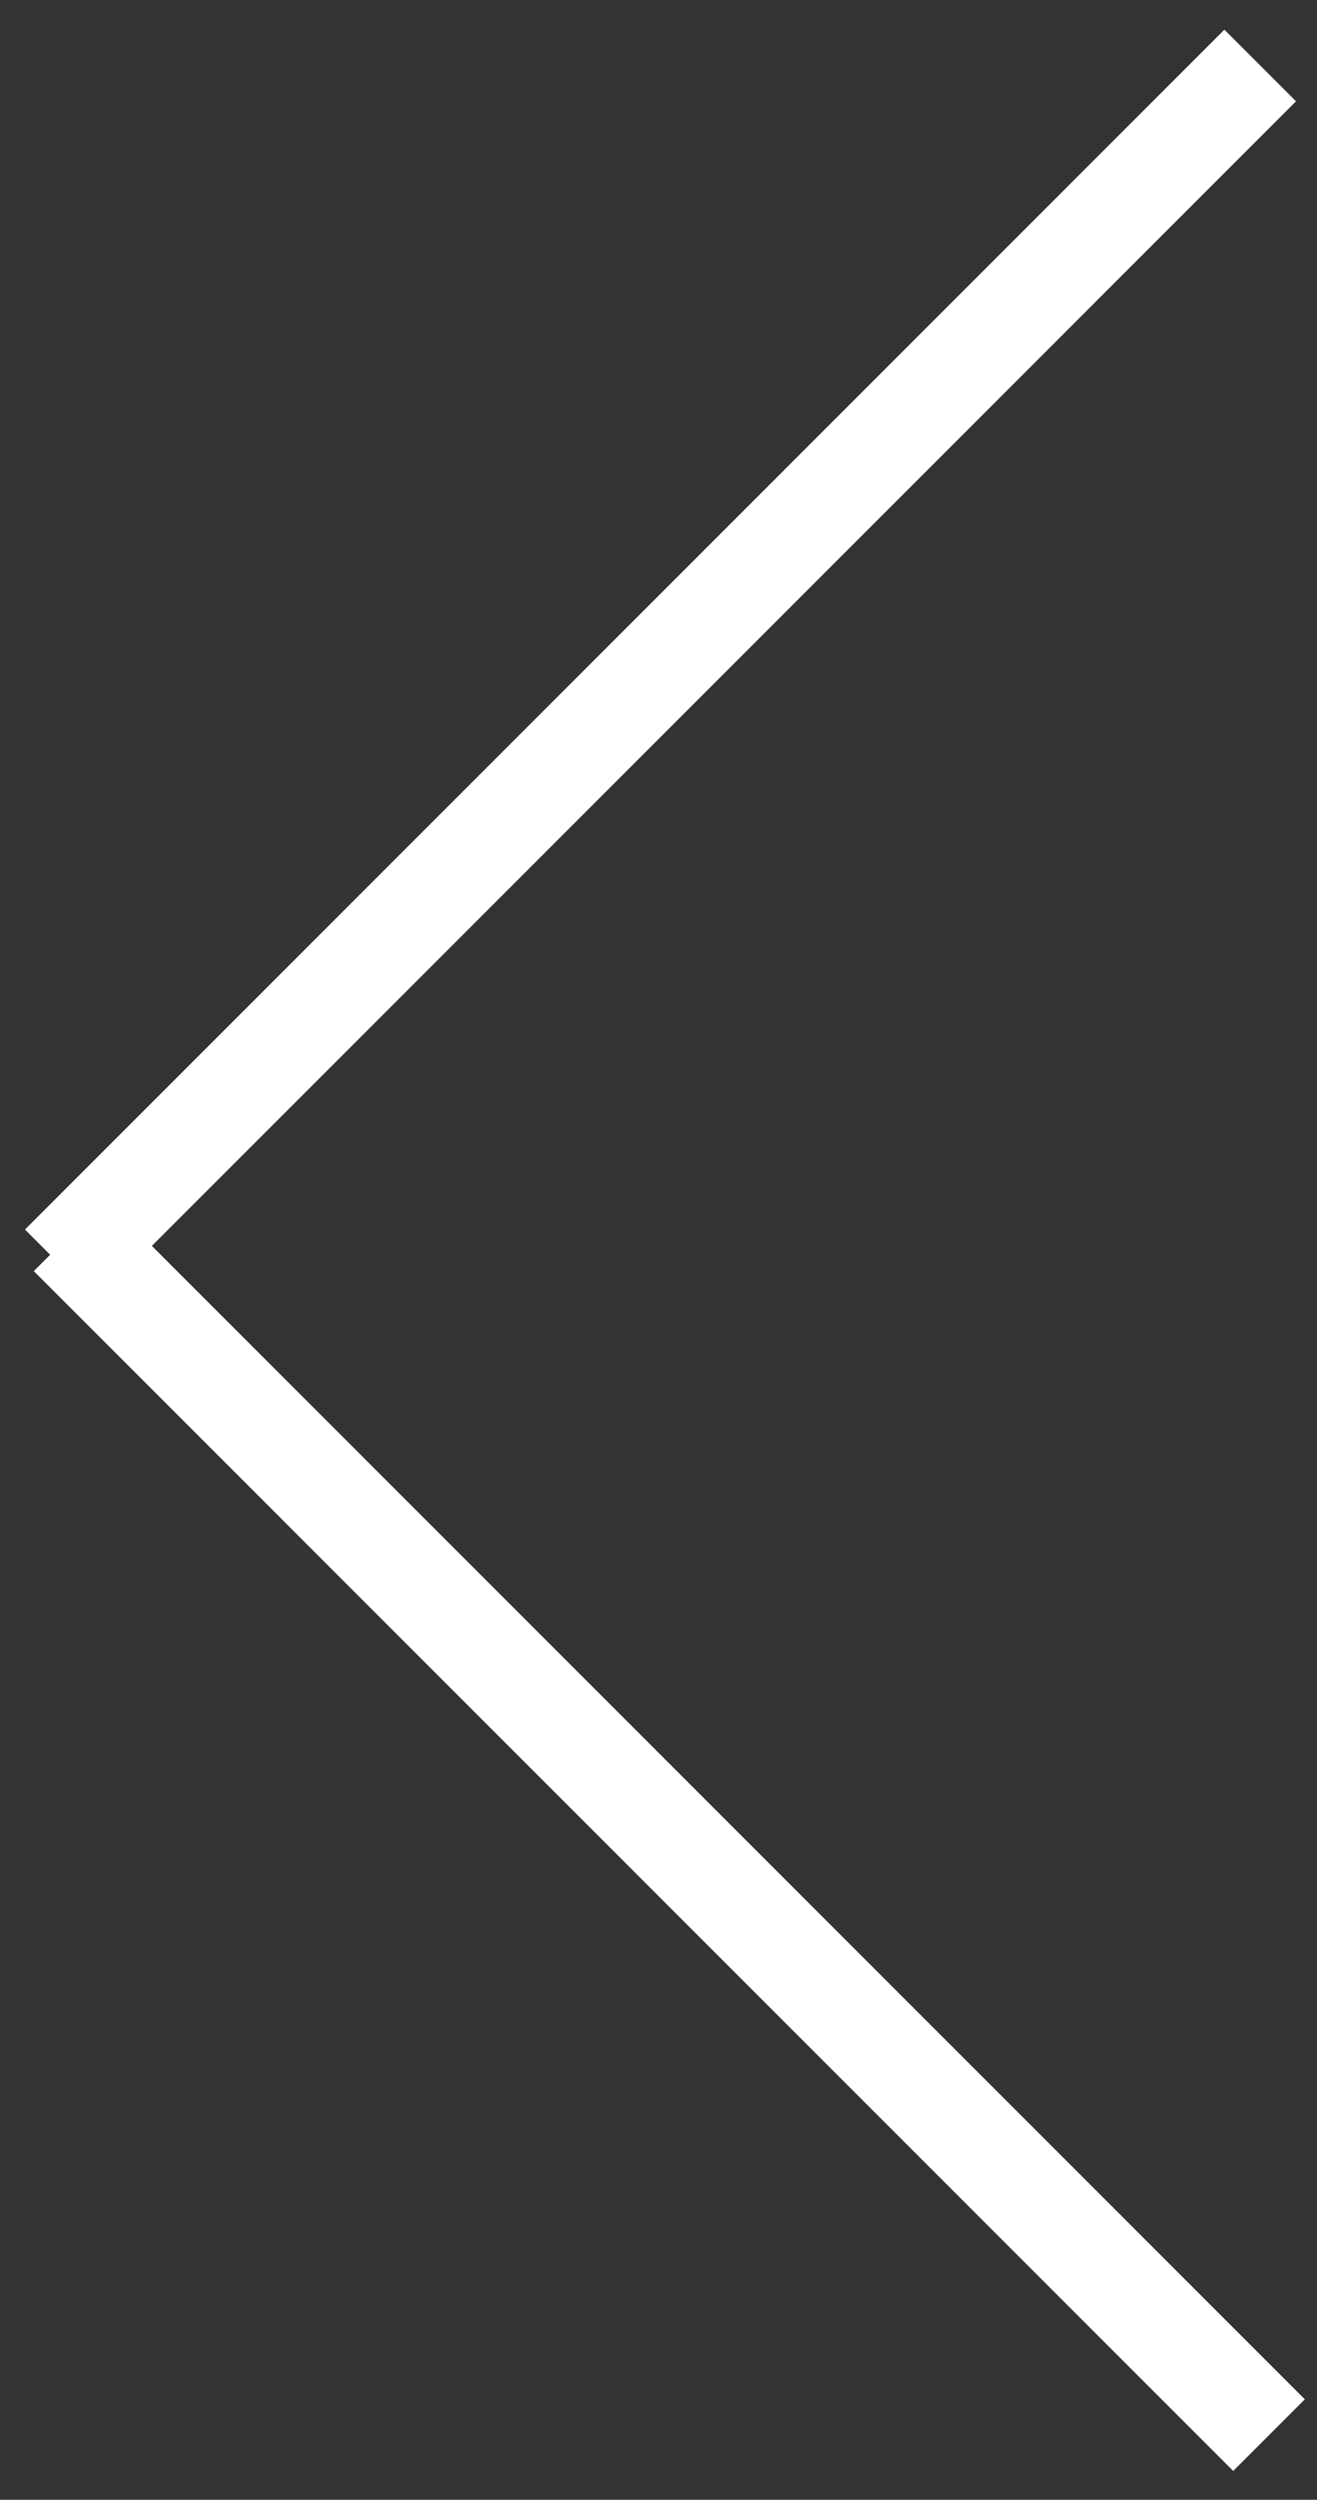 <svg width="39" height="74" viewBox="0 0 39 74" fill="none" xmlns="http://www.w3.org/2000/svg">
<rect x="0" y="0" width="39" height="74" fill="#333333" stroke="none"/>
<line x1="1.8" y1="37.458" x2="37.318" y2="1.939" stroke="white" stroke-width="3"/>
<line x1="2.061" y1="36.568" x2="37.579" y2="72.086" stroke="white" stroke-width="3"/>
</svg>
